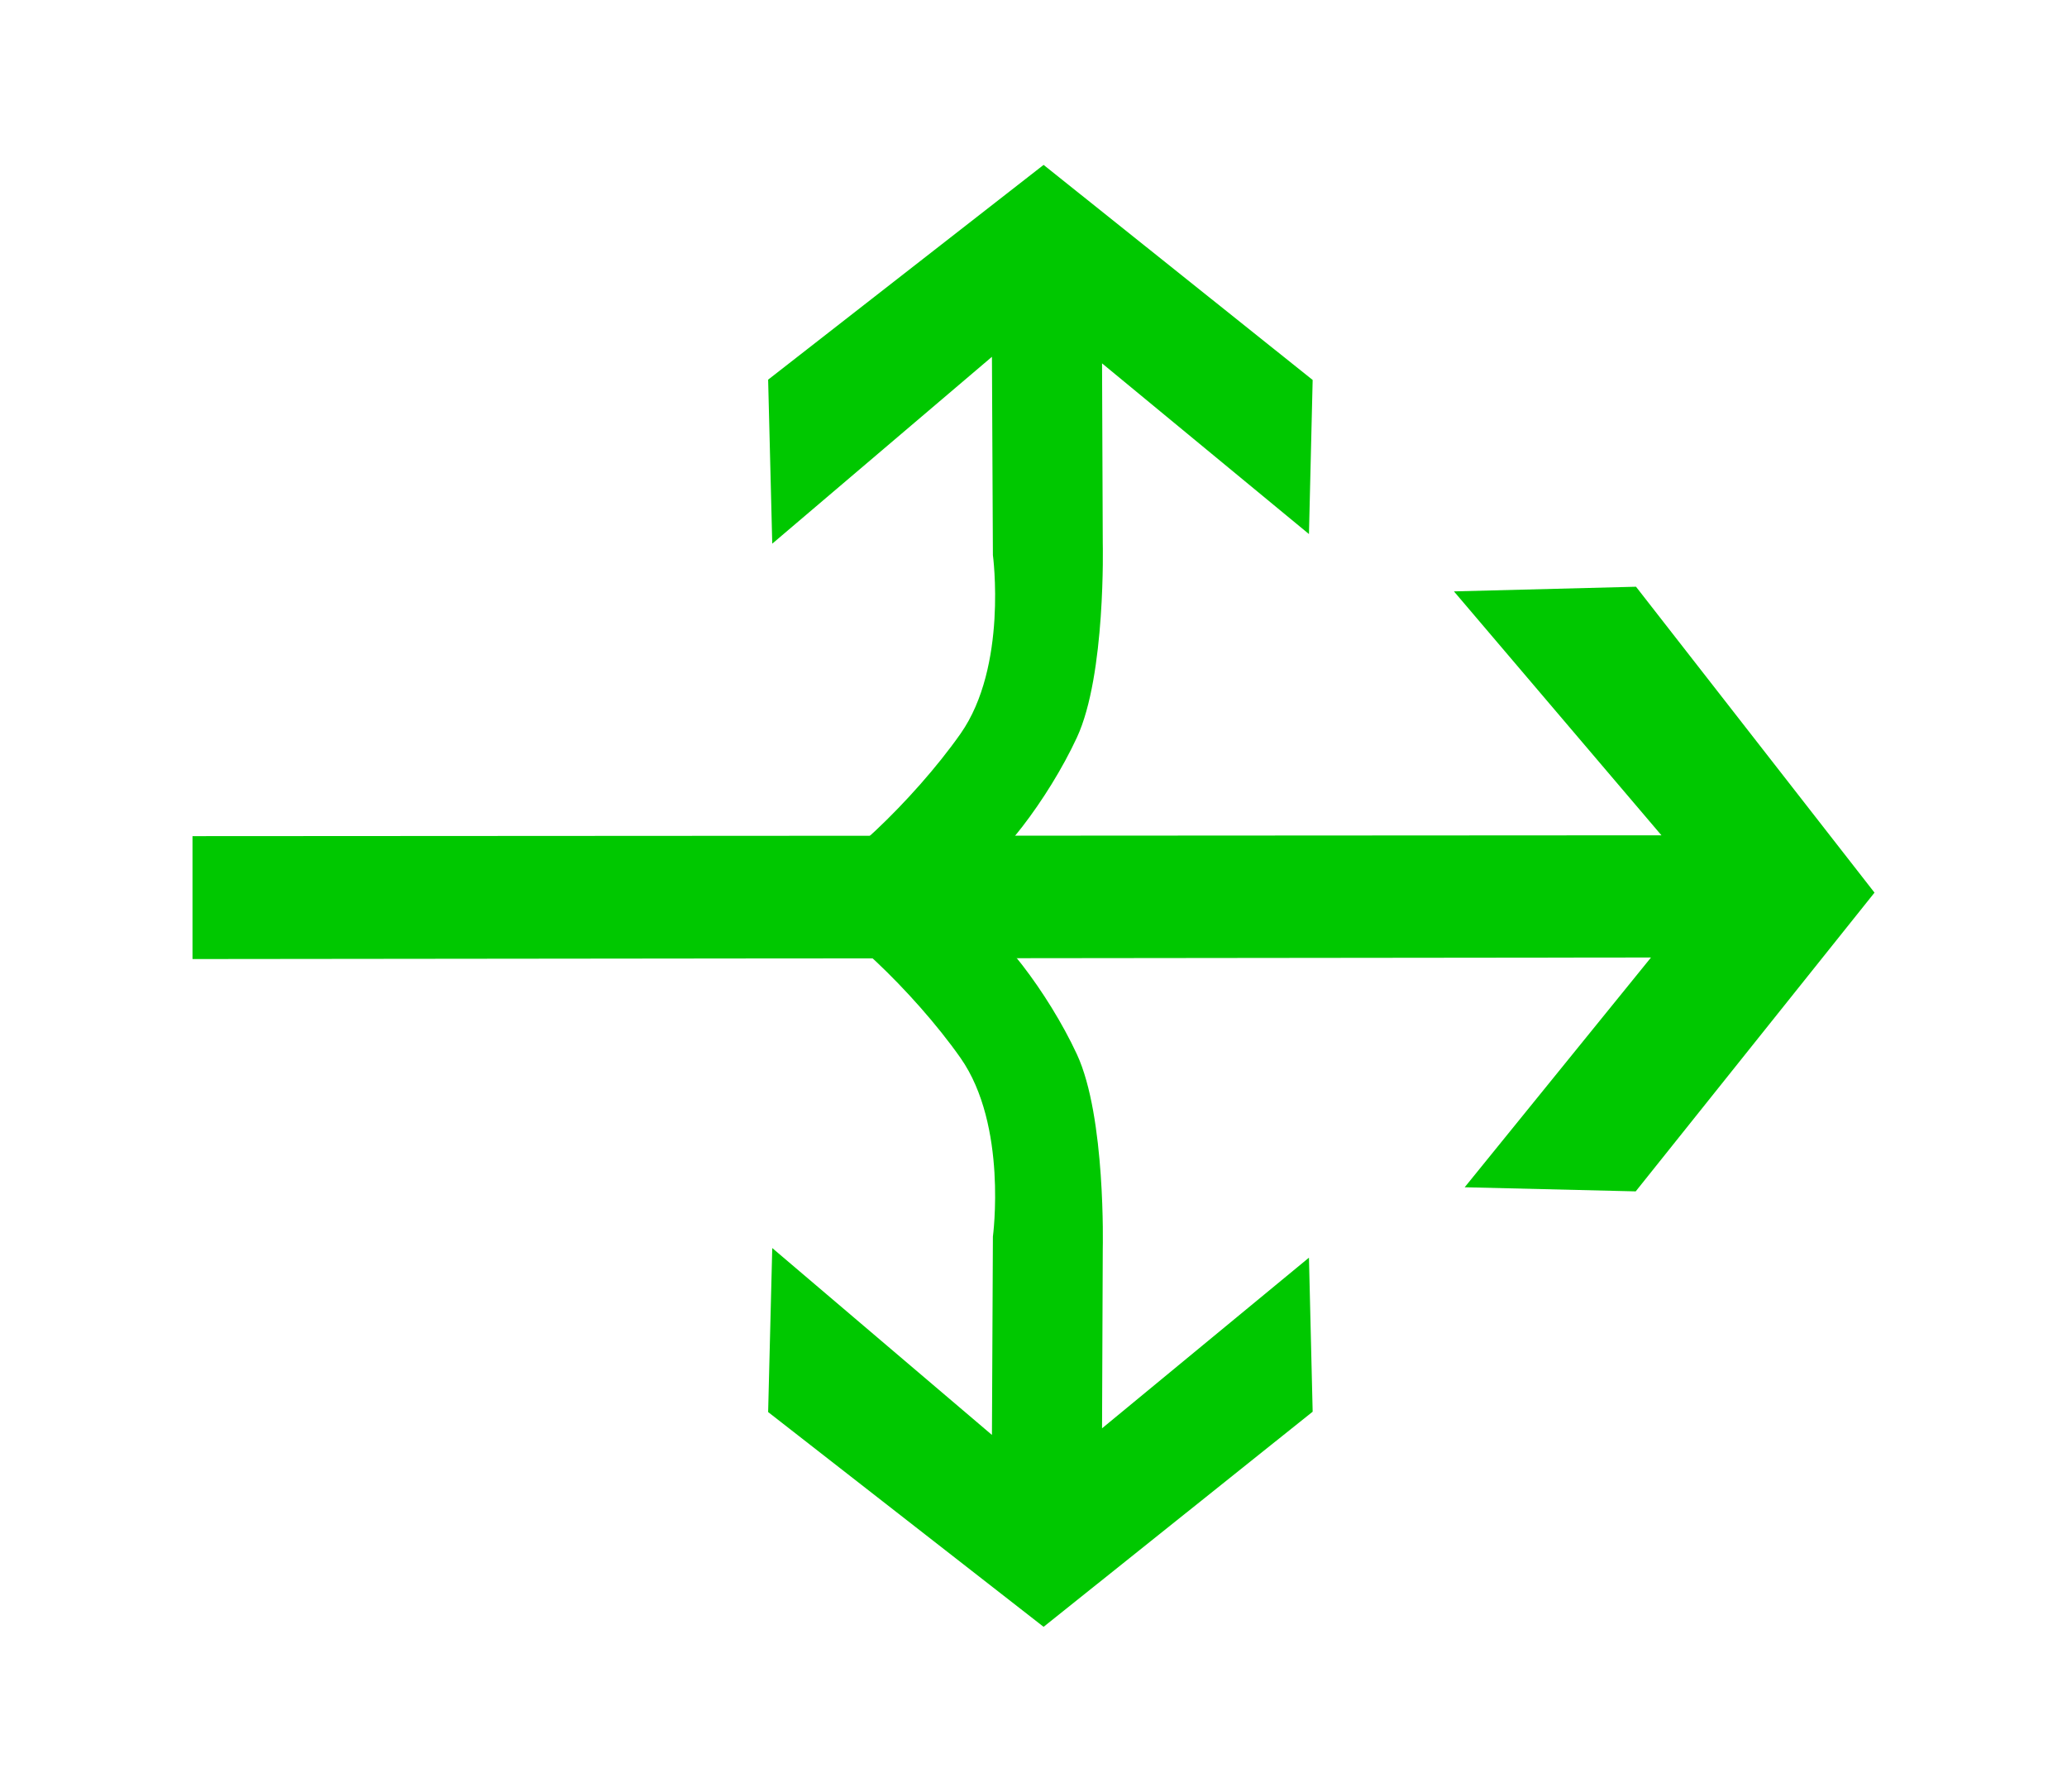 <?xml version="1.0" encoding="UTF-8"?>
<svg width="30px" height="26px" viewBox="0 0 26 30" version="1.1" xmlns="http://www.w3.org/2000/svg" xmlns:xlink="http://www.w3.org/1999/xlink">
    <!-- Generator: Sketch 54.1 (76490) - https://sketchapp.com -->
    <title>1301_2_h</title>
    <desc>Created with Sketch.</desc>
    <g id="页面" stroke="none" stroke-width="1" fill="none" fill-rule="evenodd" transform="rotate(90, 13, 15)">
        <g id="C9_6_icon-汇总说明-" transform="translate(-456, -888)" fill="#00C800" fill-rule="nonzero">
            <g id="编组-14" transform="translate(263, 820)">
                <g id="1301_2_h" transform="translate(193, 68)">
                    <path d="M12.653,16.041 C12.51,15.631 11.395,14.759 10.348,14.273 C9.302,13.787 7.094,13.84 7.094,13.84 L4.084,13.852 L6.942,10.387 L4.362,10.325 L0.761,14.831 L4.357,19.444 L7.103,19.375 L3.974,15.696 L7.294,15.68 C7.294,15.68 9.158,15.43 10.285,16.222 C11.412,17.014 12.669,18.363 12.676,18.749 C12.689,19.521 12.94,16.859 12.653,16.041 Z" id="path2214"></path>
                    <polygon id="path2263" points="14.058 29.084 14.032 4.659 17.879 7.779 17.948 4.915 12.946 0.916 7.824 4.91 7.902 7.959 11.986 4.484 12 29.084"></polygon>
                    <path d="M13.348,16.041 C13.492,15.631 14.606,14.759 15.653,14.273 C16.699,13.787 18.906,13.84 18.906,13.84 L21.915,13.852 L19.058,10.387 L21.637,10.325 L25.239,14.831 L21.643,19.444 L18.897,19.375 L22.026,15.696 L18.705,15.68 C18.705,15.68 16.843,15.43 15.714,16.222 C14.587,17.014 13.33,18.363 13.324,18.749 C13.312,19.521 13.061,16.859 13.348,16.041 Z" id="path2198"></path>
                </g>
            </g>
        </g>
    </g>
</svg>